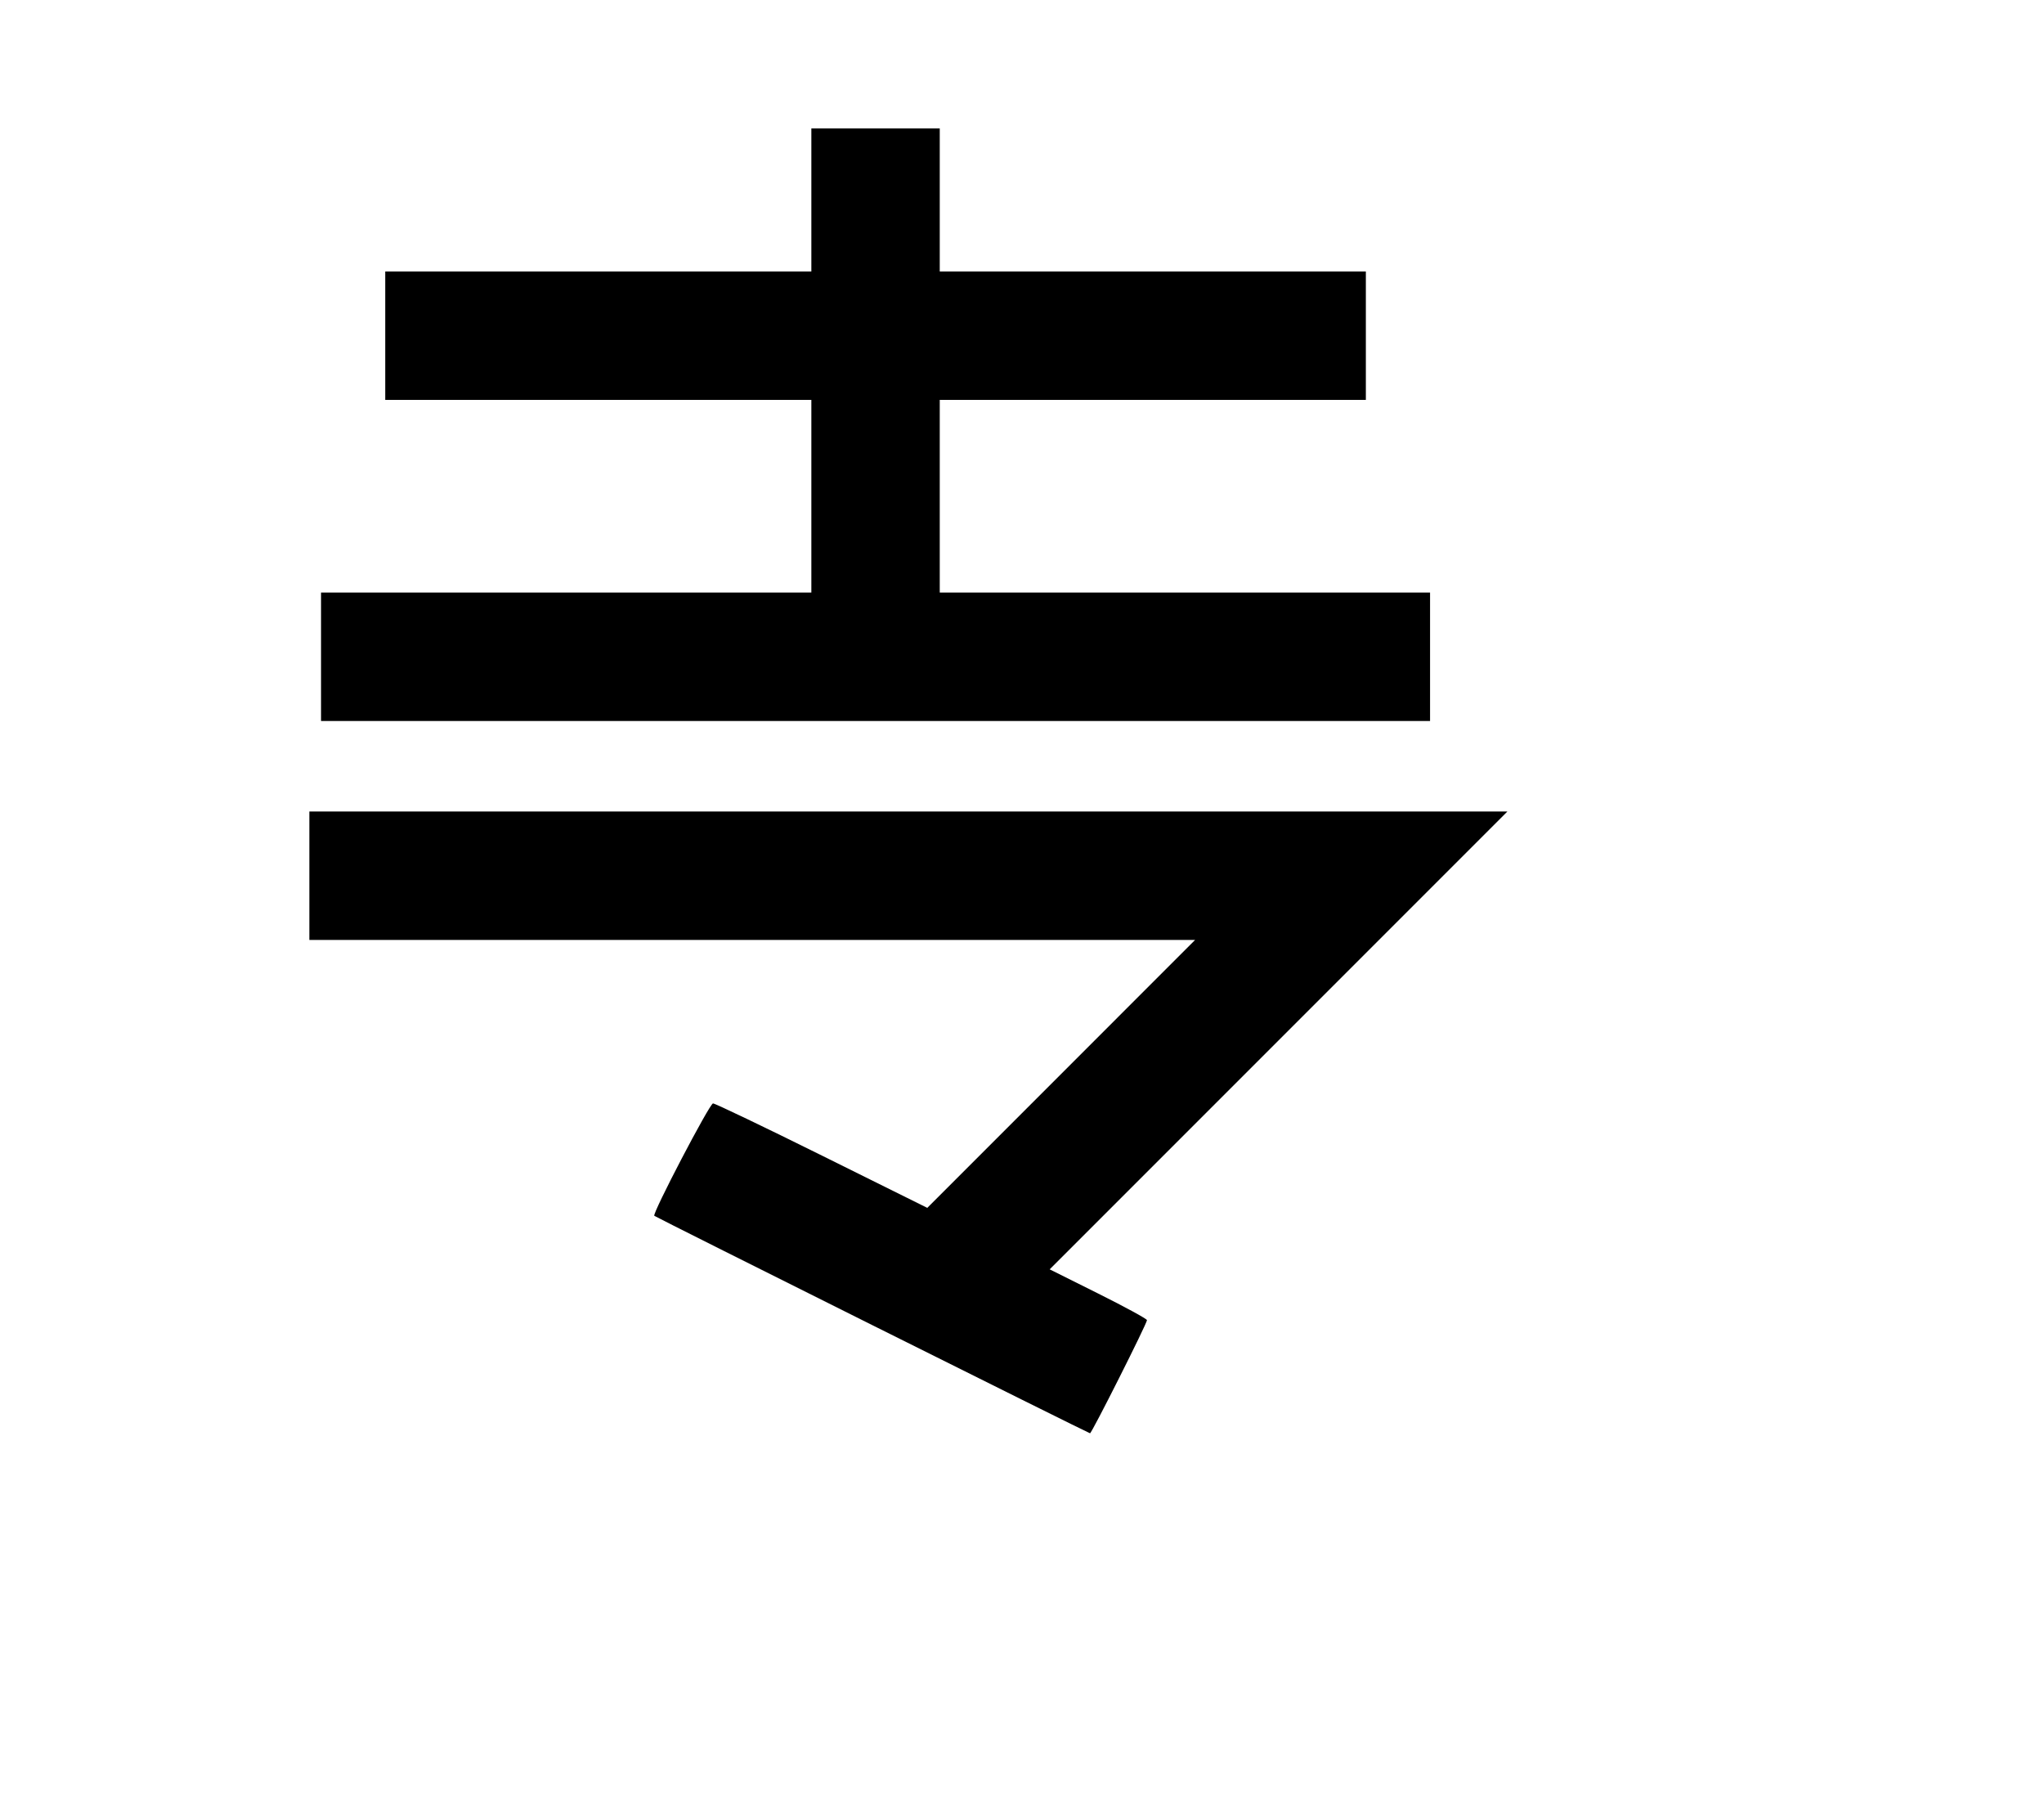 <svg width="136mm" height="120mm" version="1.1" viewBox="0 0 600 529.412" xmlns="http://www.w3.org/2000/svg"><path d="M238.163 58.684 L 238.163 79.673 175.624 79.673 L 113.084 79.673 113.084 98.520 L 113.084 117.368 175.624 117.368 L 238.163 117.368 238.163 145.639 L 238.163 173.910 166.200 173.910 L 94.237 173.910 94.237 192.757 L 94.237 211.605 257.010 211.605 L 419.783 211.605 419.783 192.757 L 419.783 173.910 347.820 173.910 L 275.857 173.910 275.857 145.639 L 275.857 117.368 338.397 117.368 L 400.936 117.368 400.936 98.520 L 400.936 79.673 338.397 79.673 L 275.857 79.673 275.857 58.684 L 275.857 37.695 257.010 37.695 L 238.163 37.695 238.163 58.684 M90.810 257.010 L 90.810 275.857 220.811 275.857 L 350.812 275.857 311.505 315.171 L 272.198 354.485 241.304 339.159 C 224.313 330.729,209.911 323.833,209.299 323.833 C 208.315 323.833,191.399 356.205,192.064 356.814 C 192.572 357.278,319.548 420.640,319.971 420.640 C 320.468 420.640,336.683 388.426,336.683 387.439 C 336.683 387.074,330.257 383.570,322.404 379.652 L 308.125 372.528 375.303 305.345 L 442.481 238.163 266.646 238.163 L 90.810 238.163 90.810 257.010 " stroke="none" fill-rule="evenodd" fill="black"></path></svg>